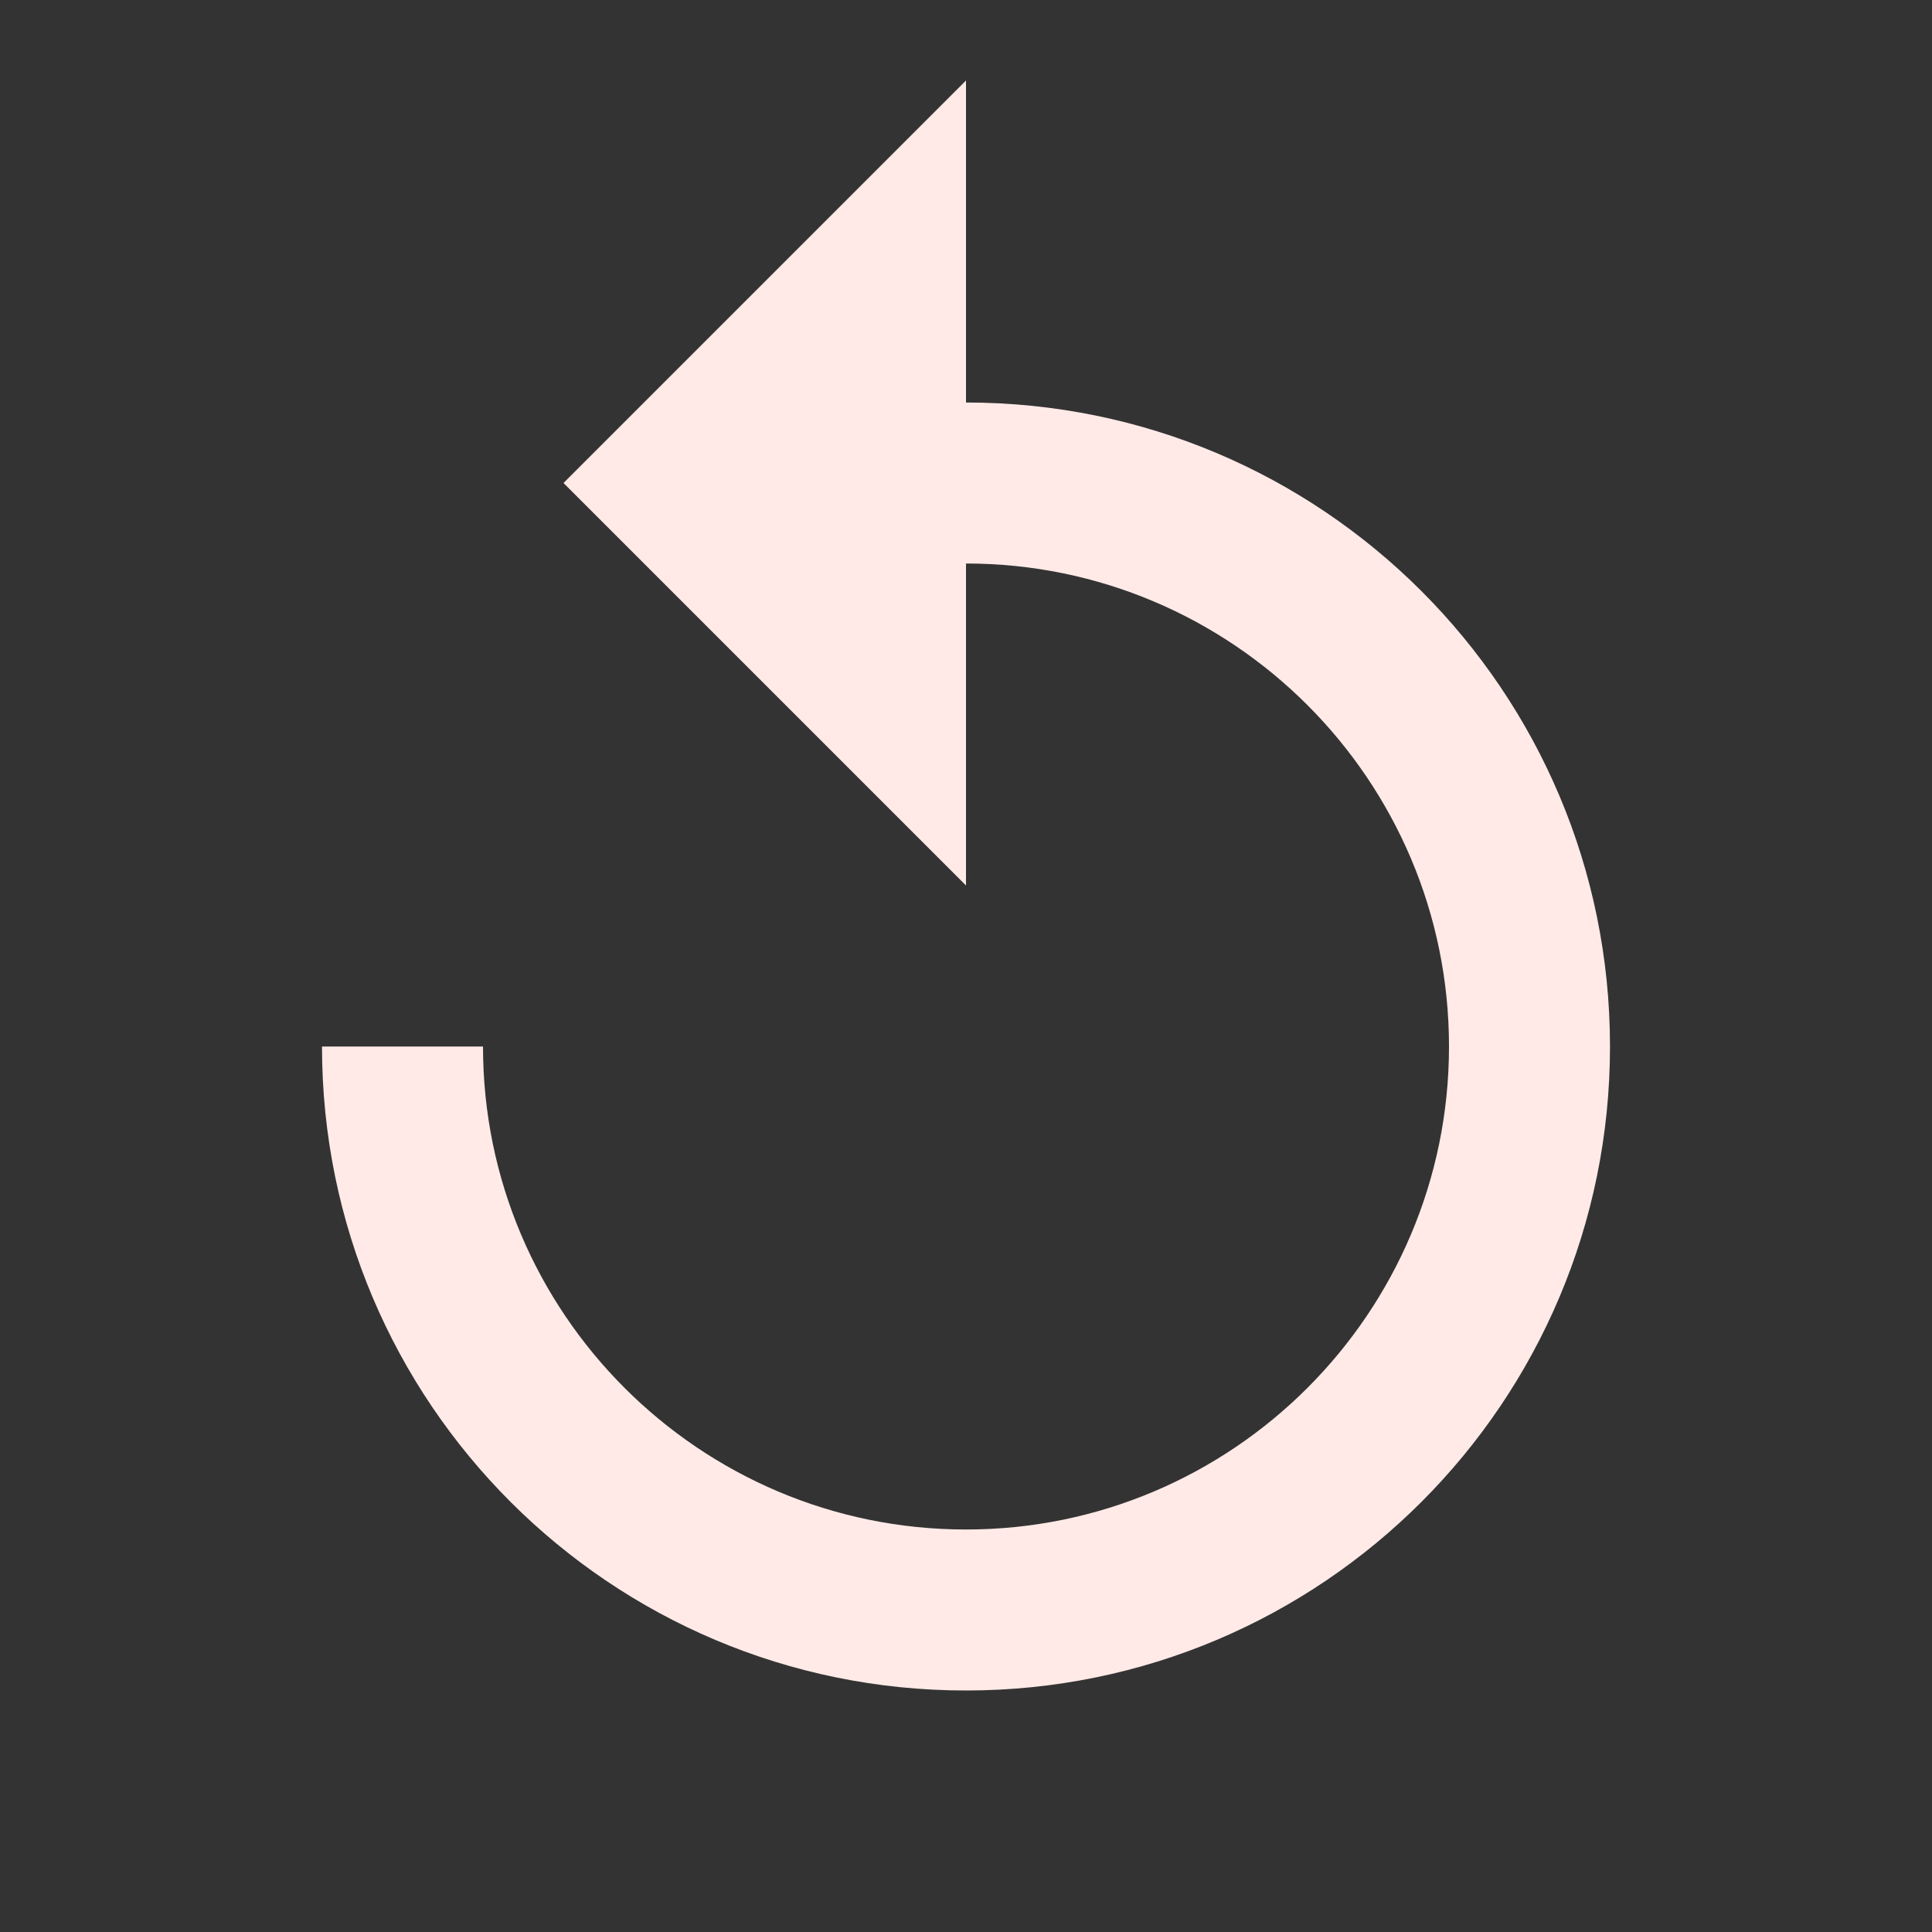 <?xml version="1.0" encoding="utf-8"?>
<!DOCTYPE svg PUBLIC "-//W3C//DTD SVG 1.1//EN" "http://www.w3.org/Graphics/SVG/1.1/DTD/svg11.dtd">
<svg xmlns="http://www.w3.org/2000/svg" xmlns:xlink="http://www.w3.org/1999/xlink" version="1.1" baseProfile="full" width="24" height="24" viewBox="0 0 24.00 24.00" enable-background="new 0 0 24.00 24.00" xml:space="preserve">
	<rect x="0" y="0" width="24.00" height="24.00" fill="#333333" stroke="none"/>
	<path fill="#FFEAE7" fill-opacity="1" stroke-linejoin="round" d="M 12,5L 12,1L 7,6L 12,11L 12,7C 15.31,7 18,9.69 18,13C 18,16.31 15.31,19 12,19C 8.69,19 6,16.31 6,13L 4,13C 4,17.42 7.58,21 12,21C 16.42,21 20,17.42 20,13C 20,8.58 16.42,5 12,5 Z "/>
</svg>

